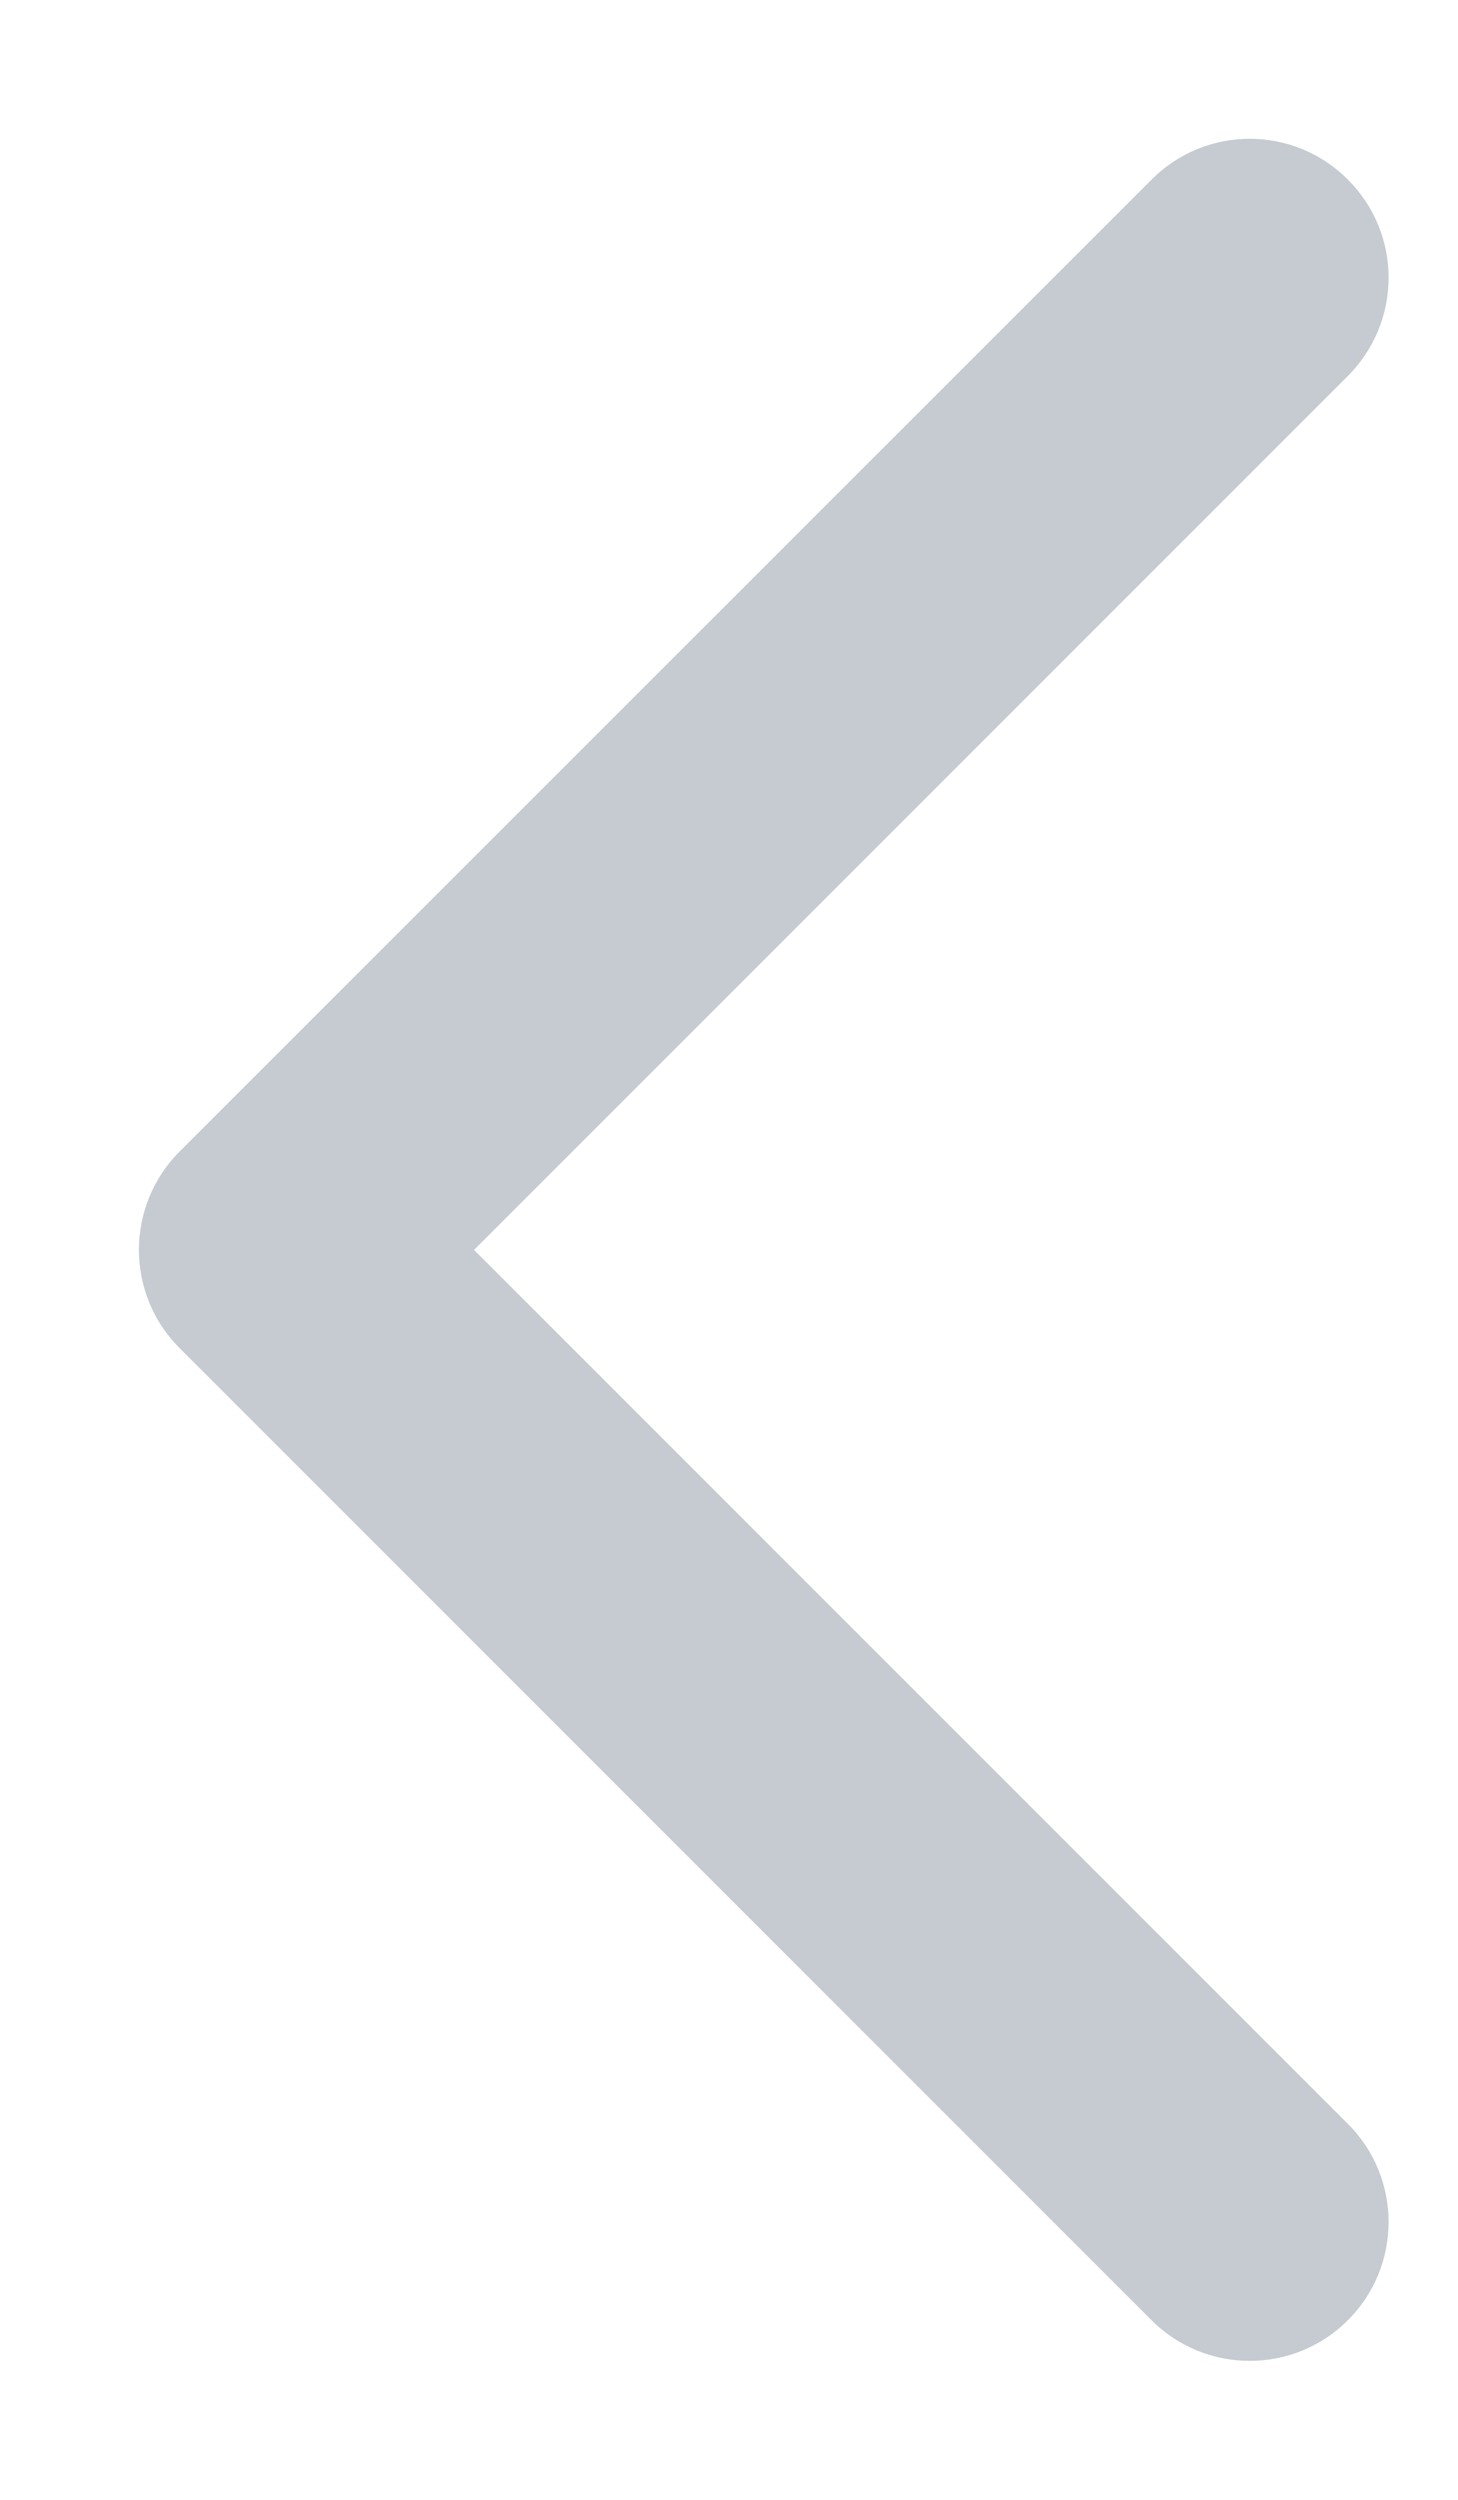 <svg width="7" height="12" viewBox="0 0 7 12" fill="none" xmlns="http://www.w3.org/2000/svg">
<path fill-rule="evenodd" clip-rule="evenodd" d="M6.471 0.862C6.732 1.122 6.732 1.544 6.471 1.805L2.276 6L6.471 10.195C6.732 10.455 6.732 10.878 6.471 11.138C6.211 11.398 5.789 11.398 5.529 11.138L0.862 6.471C0.602 6.211 0.602 5.789 0.862 5.528L5.529 0.862C5.789 0.601 6.211 0.601 6.471 0.862Z" fill="#C5CBD0"/>
</svg>
